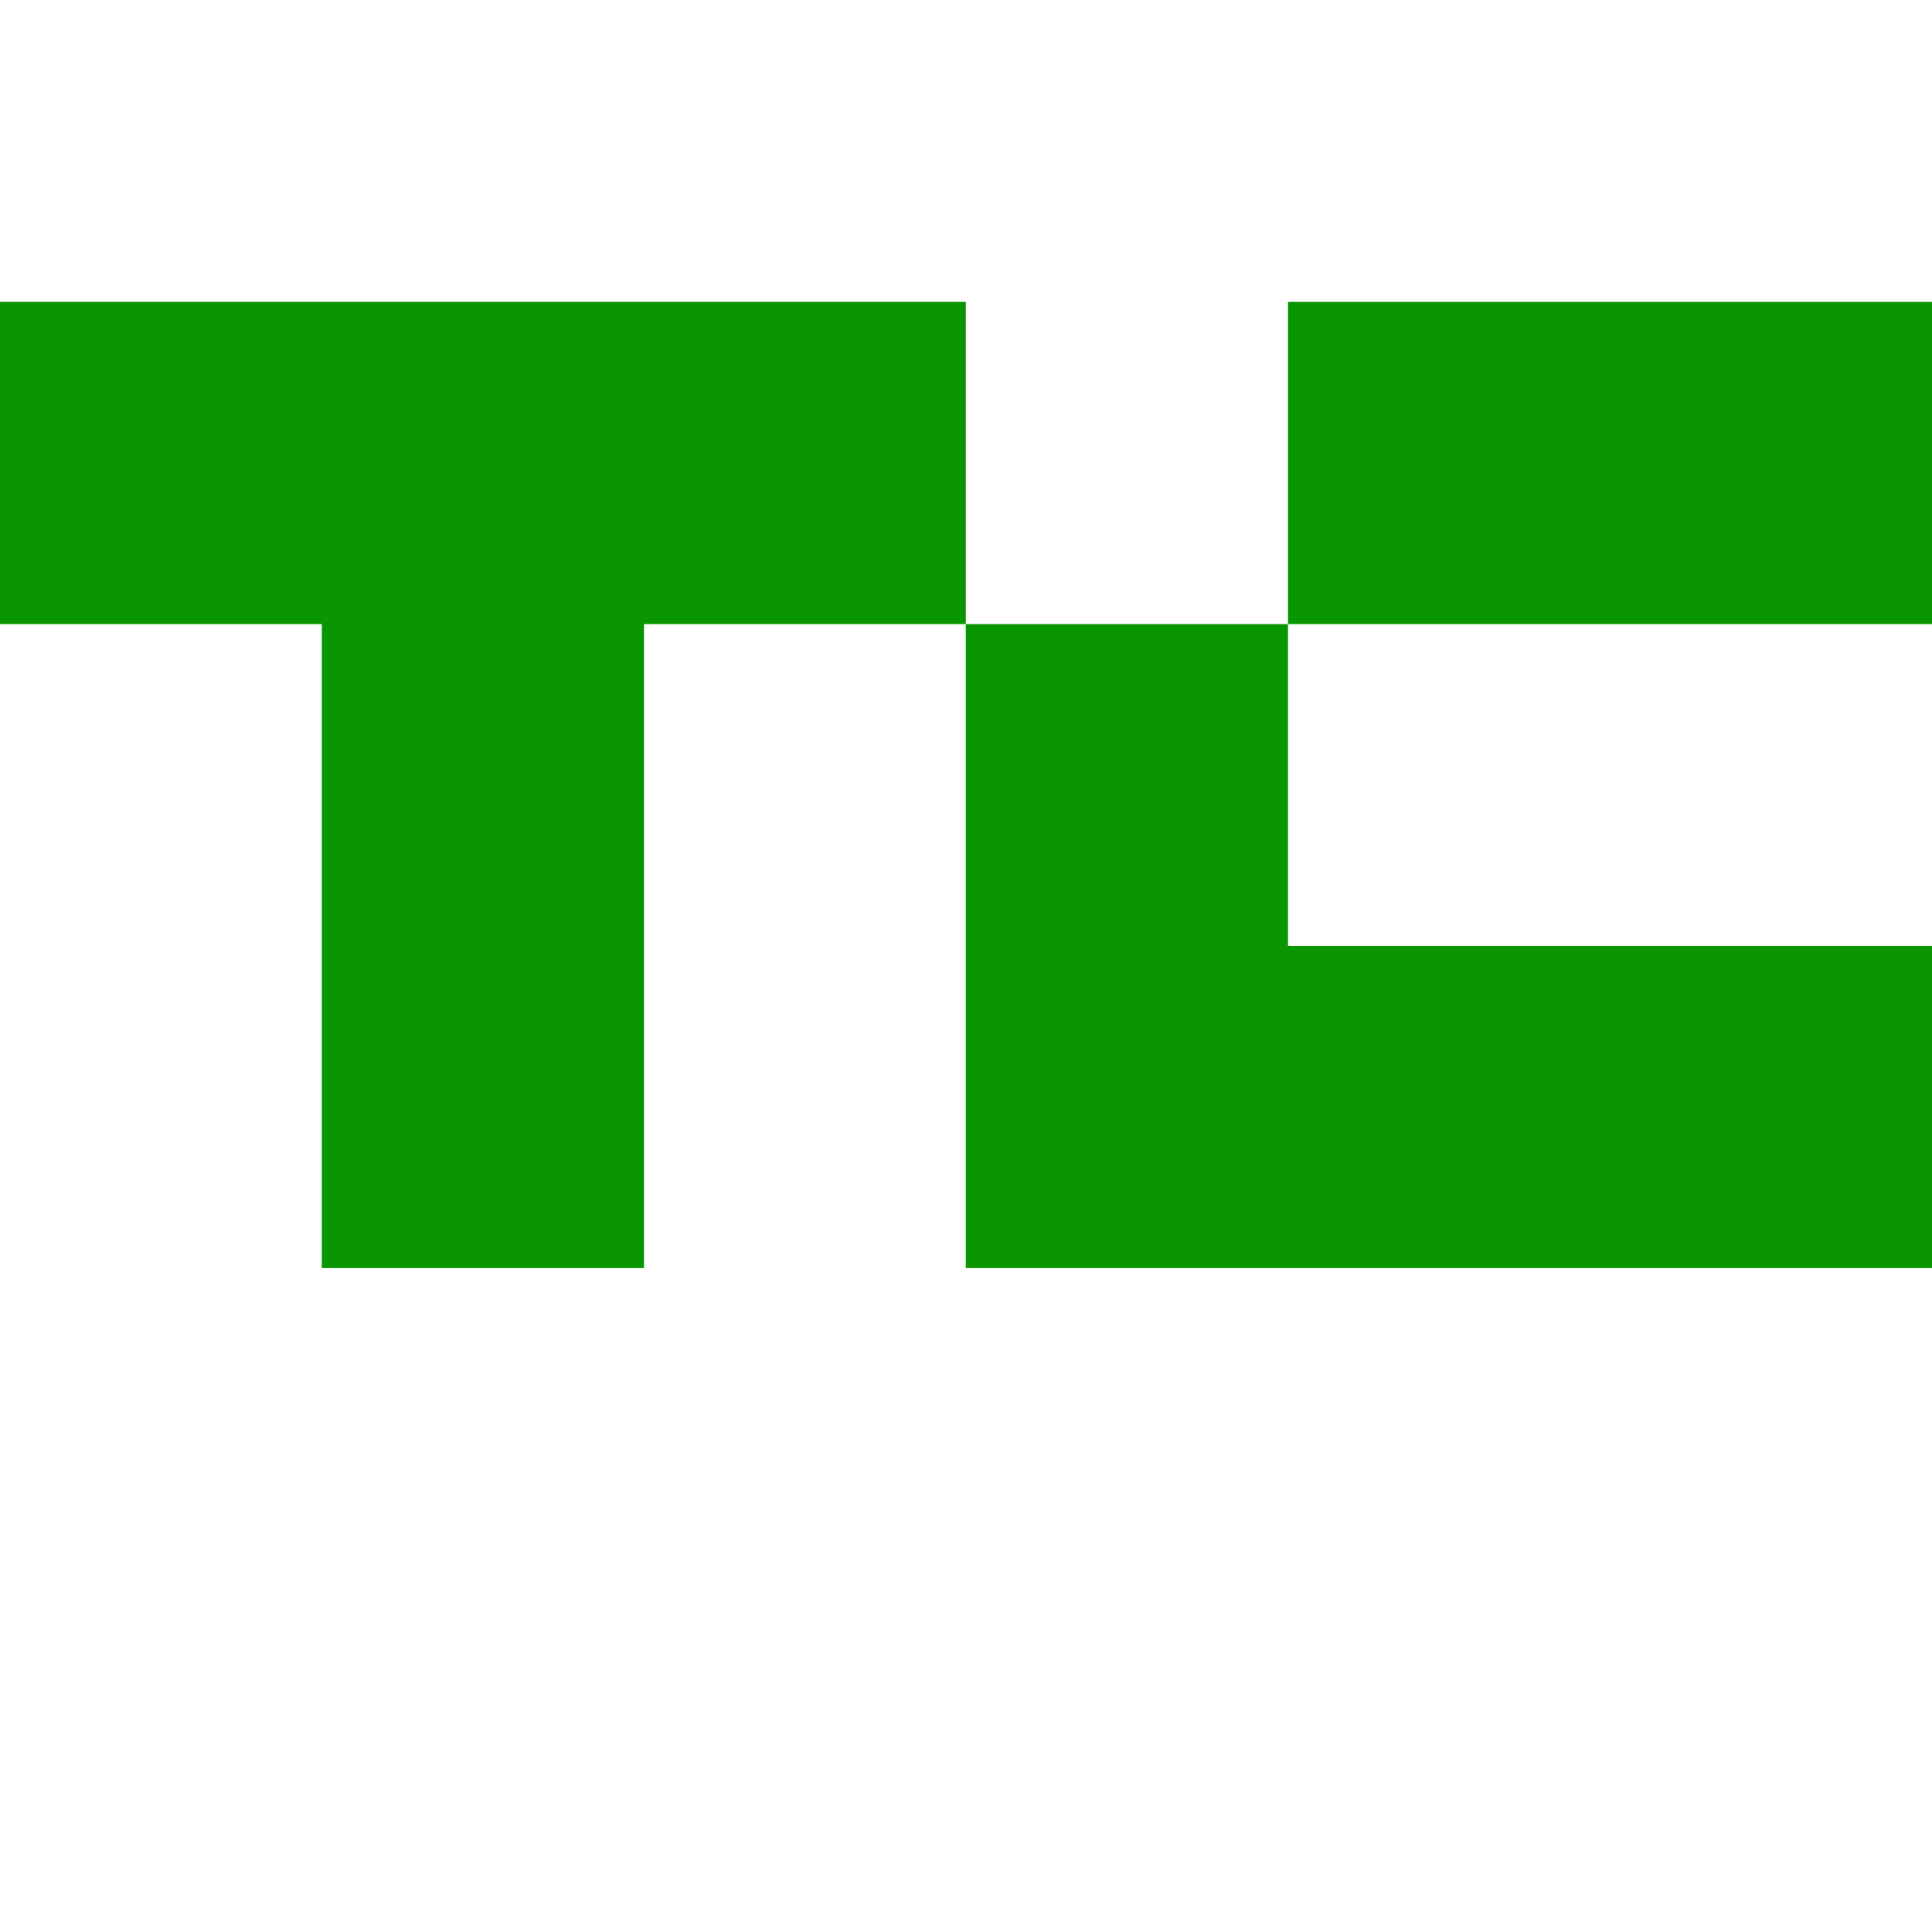<svg xmlns="http://www.w3.org/2000/svg" width="64" height="64" viewBox="0 -10 64 64">
    <g transform="translate(0,-15.996)">
        <path d="M0 15.996V26.67h10.66v21.333h10.674V26.67h10.66V15.996zM42.667 37.33V26.67H31.993v21.333H64V37.33zm0-21.333H64V26.67H42.667z" fill="#0a9600"/>
    </g>
</svg>